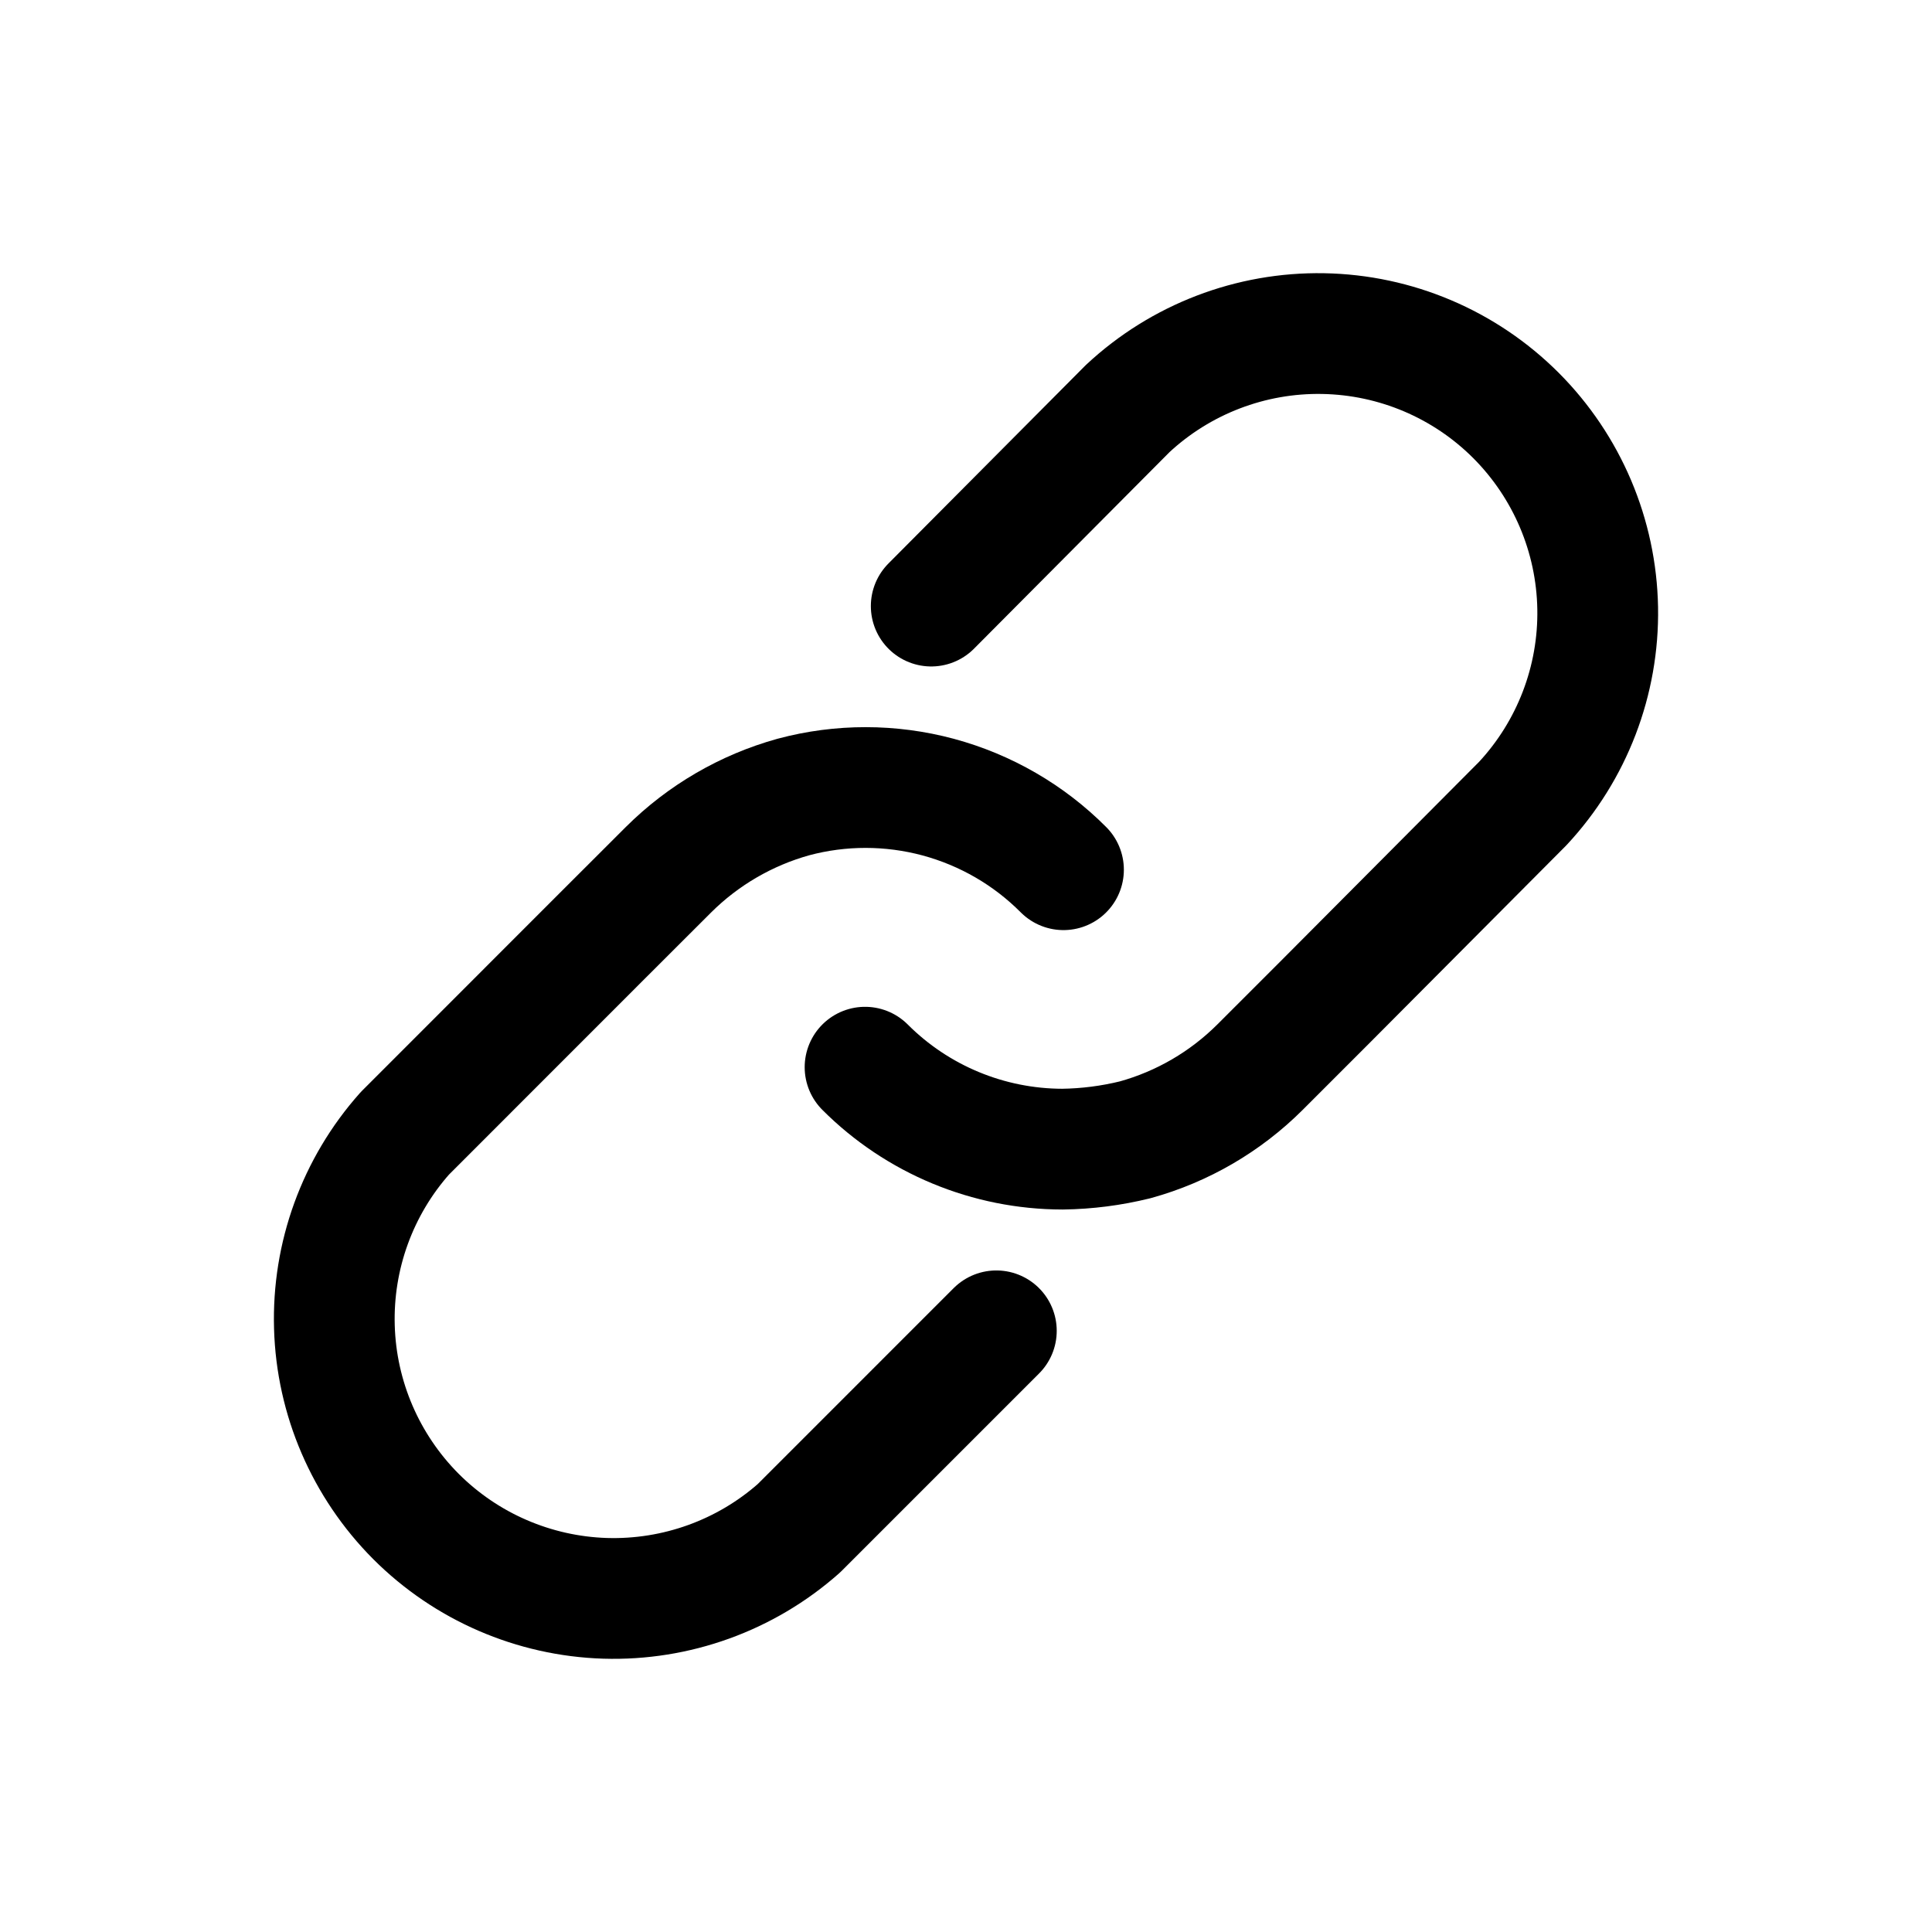 <svg width="24" height="24" viewBox="0 0 24 24" fill="none" xmlns="http://www.w3.org/2000/svg">
<path d="M10.746 13.257C11.396 13.908 12.279 14.274 13.199 14.275C13.503 14.271 13.806 14.232 14.102 14.159C14.688 13.997 15.222 13.686 15.652 13.257L16.474 12.435L18.916 9.982C19.529 9.324 19.863 8.453 19.847 7.554C19.831 6.655 19.467 5.797 18.831 5.16C18.195 4.524 17.337 4.16 16.437 4.144C15.538 4.128 14.667 4.462 14.009 5.075L11.568 7.529" stroke="black" stroke-width="1.5" stroke-linecap="round" stroke-linejoin="round"/>
<path d="M12.377 16.532L9.924 18.985C9.262 19.571 8.4 19.882 7.516 19.855C6.632 19.827 5.791 19.463 5.166 18.837C4.542 18.21 4.179 17.369 4.154 16.485C4.128 15.601 4.441 14.74 5.029 14.079L7.482 11.625L8.304 10.804C8.735 10.375 9.269 10.064 9.855 9.901C10.444 9.743 11.065 9.744 11.654 9.902C12.243 10.061 12.78 10.371 13.211 10.804" stroke="black" stroke-width="1.5" stroke-linecap="round" stroke-linejoin="round"/>
</svg>
